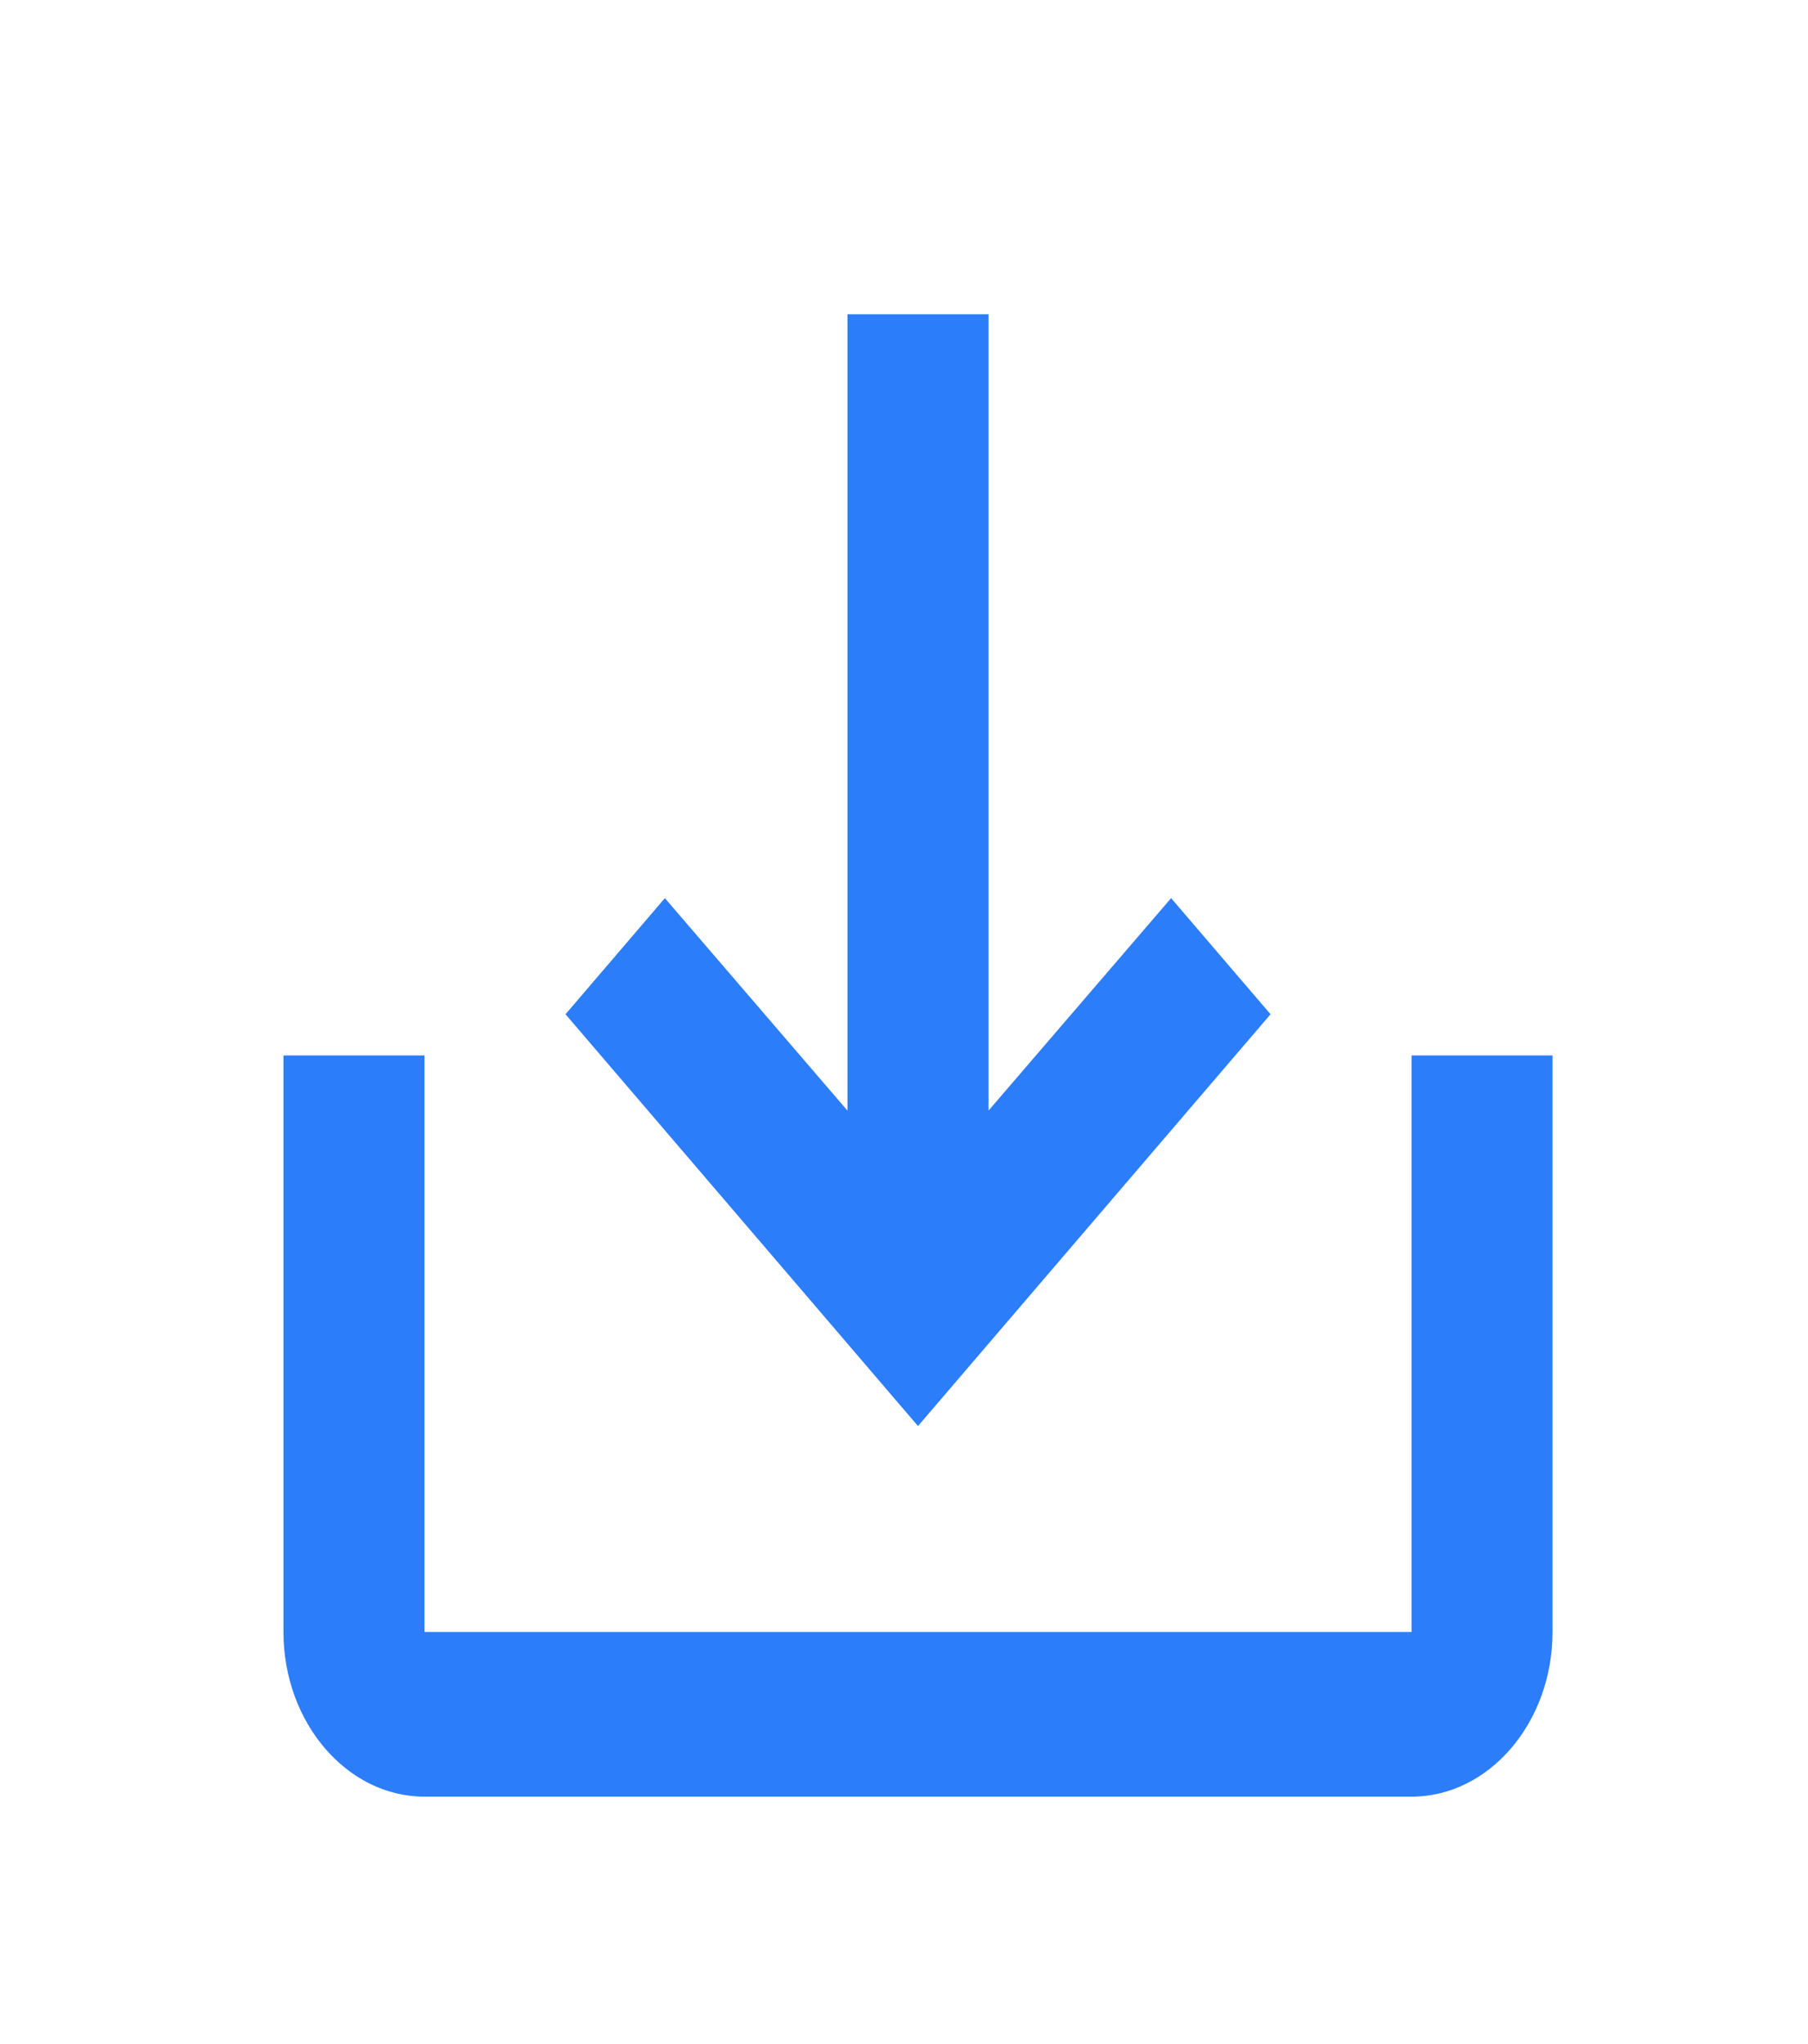 <svg width="23" height="26" viewBox="0 0 23 26" fill="none" xmlns="http://www.w3.org/2000/svg">
<path fill-rule="evenodd" clip-rule="evenodd" d="M14.898 11.424L12.575 14.127V3.997H10.781V14.127L8.458 11.424L7.194 12.901L11.678 18.139L16.163 12.901L14.898 11.424ZM17.957 20.758V13.425H19.75V20.758C19.75 21.91 18.943 22.853 17.957 22.853H5.4C4.413 22.853 3.606 21.91 3.606 20.758V13.425H5.4V20.758H17.957Z" fill="#2C7DFA"/>
</svg>
